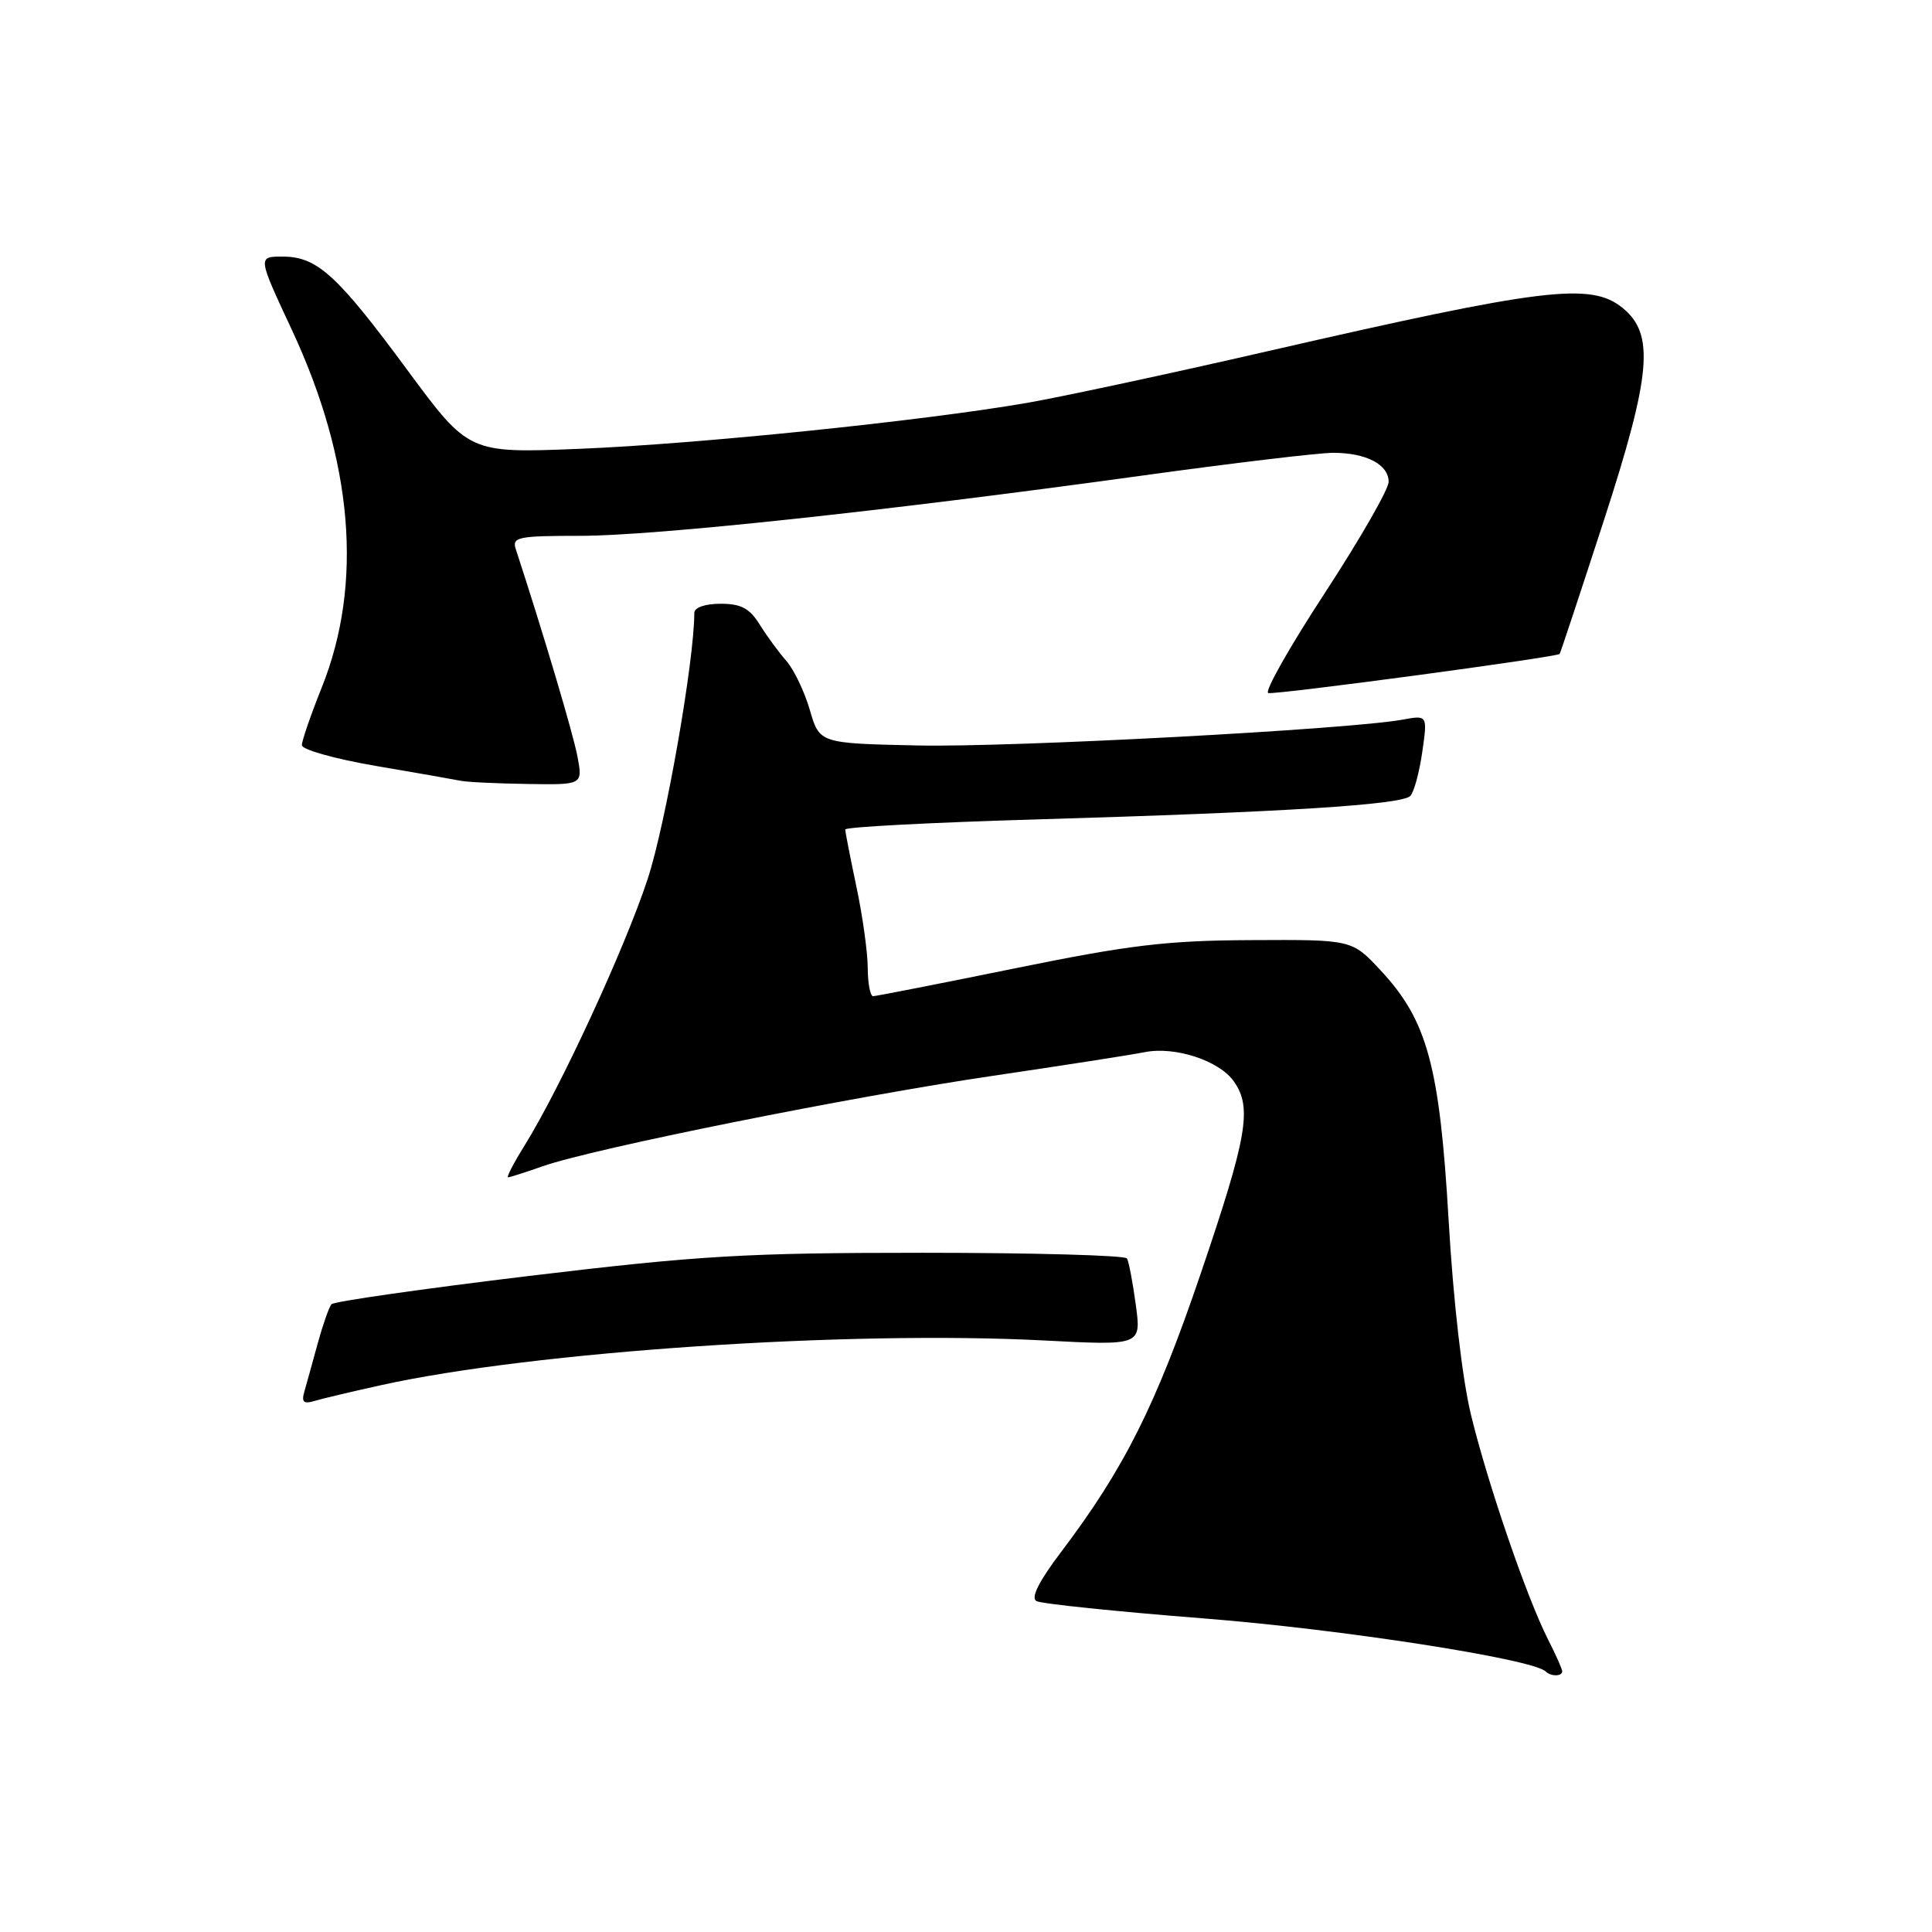 <?xml version="1.0" encoding="UTF-8" standalone="no"?>
<!DOCTYPE svg PUBLIC "-//W3C//DTD SVG 1.1//EN" "http://www.w3.org/Graphics/SVG/1.1/DTD/svg11.dtd" >
<svg xmlns="http://www.w3.org/2000/svg" xmlns:xlink="http://www.w3.org/1999/xlink" version="1.1" viewBox="0 0 256 256">
 <g >
 <path fill="currentColor"
d=" M 207.00 221.46 C 207.00 221.16 206.15 219.25 205.11 217.21 C 202.31 211.70 197.13 196.60 194.92 187.50 C 193.75 182.67 192.57 172.43 191.95 161.67 C 190.76 141.22 189.12 135.19 182.92 128.56 C 179.14 124.50 179.14 124.50 165.82 124.57 C 154.58 124.62 149.68 125.21 134.44 128.32 C 124.51 130.34 116.07 132.00 115.69 132.00 C 115.31 132.00 114.99 130.31 114.98 128.25 C 114.97 126.19 114.30 121.35 113.48 117.50 C 112.67 113.65 112.00 110.23 112.00 109.91 C 112.00 109.58 123.36 108.99 137.25 108.58 C 170.25 107.61 185.78 106.64 186.88 105.46 C 187.37 104.93 188.08 102.31 188.46 99.62 C 189.16 94.75 189.16 94.75 185.83 95.36 C 178.65 96.66 134.05 99.04 121.67 98.78 C 108.59 98.50 108.59 98.50 107.31 94.08 C 106.60 91.65 105.20 88.72 104.20 87.58 C 103.19 86.44 101.60 84.26 100.66 82.75 C 99.33 80.60 98.19 80.00 95.48 80.00 C 93.43 80.00 92.00 80.50 92.00 81.21 C 92.00 87.56 88.19 109.29 85.81 116.50 C 82.78 125.69 74.27 144.11 69.53 151.75 C 68.07 154.09 67.08 156.00 67.32 156.00 C 67.55 156.00 69.63 155.34 71.93 154.53 C 78.52 152.20 112.84 145.31 131.50 142.56 C 140.85 141.18 149.92 139.77 151.66 139.42 C 155.69 138.61 161.56 140.53 163.50 143.30 C 165.94 146.78 165.28 150.57 159.11 168.73 C 153.17 186.20 148.98 194.57 140.62 205.62 C 137.66 209.52 136.56 211.72 137.33 212.15 C 137.97 212.51 147.95 213.54 159.50 214.45 C 177.58 215.86 203.17 219.83 204.81 221.48 C 205.50 222.16 207.00 222.15 207.00 221.46 Z  M 50.50 183.54 C 70.68 179.08 112.41 176.27 138.36 177.62 C 151.23 178.29 151.23 178.29 150.50 172.90 C 150.10 169.93 149.57 167.16 149.33 166.75 C 149.08 166.34 136.91 166.00 122.29 166.00 C 98.81 166.00 92.69 166.36 70.10 169.07 C 56.02 170.77 44.24 172.45 43.92 172.82 C 43.60 173.20 42.78 175.53 42.10 178.00 C 41.43 180.47 40.63 183.33 40.34 184.35 C 39.92 185.78 40.22 186.07 41.65 185.64 C 42.67 185.33 46.65 184.39 50.50 183.54 Z  M 76.52 100.26 C 75.96 97.26 72.01 83.97 68.34 72.75 C 67.82 71.17 68.65 71.00 76.84 71.00 C 86.74 71.00 117.09 67.75 151.34 63.02 C 163.35 61.36 174.74 60.00 176.65 60.00 C 181.04 60.00 184.00 61.55 184.00 63.85 C 184.00 64.83 180.20 71.45 175.55 78.57 C 170.90 85.68 167.52 91.65 168.05 91.83 C 168.85 92.11 206.17 87.10 206.66 86.65 C 206.75 86.57 209.38 78.62 212.51 69.00 C 218.81 49.60 219.28 44.26 214.99 40.79 C 210.77 37.38 204.56 38.14 168.00 46.53 C 155.07 49.50 140.68 52.59 136.00 53.40 C 122.04 55.80 92.50 58.83 76.81 59.47 C 62.12 60.06 62.12 60.06 53.99 49.05 C 44.65 36.39 42.01 34.00 37.43 34.00 C 34.14 34.00 34.14 34.00 38.66 43.68 C 46.78 61.07 48.15 77.32 42.64 91.08 C 41.19 94.70 40.00 98.14 40.00 98.74 C 40.00 99.33 44.39 100.56 49.75 101.48 C 55.11 102.39 60.17 103.28 61.00 103.45 C 61.83 103.63 65.81 103.82 69.86 103.88 C 77.22 104.00 77.22 104.00 76.52 100.26 Z "/>
</g>
</svg>
